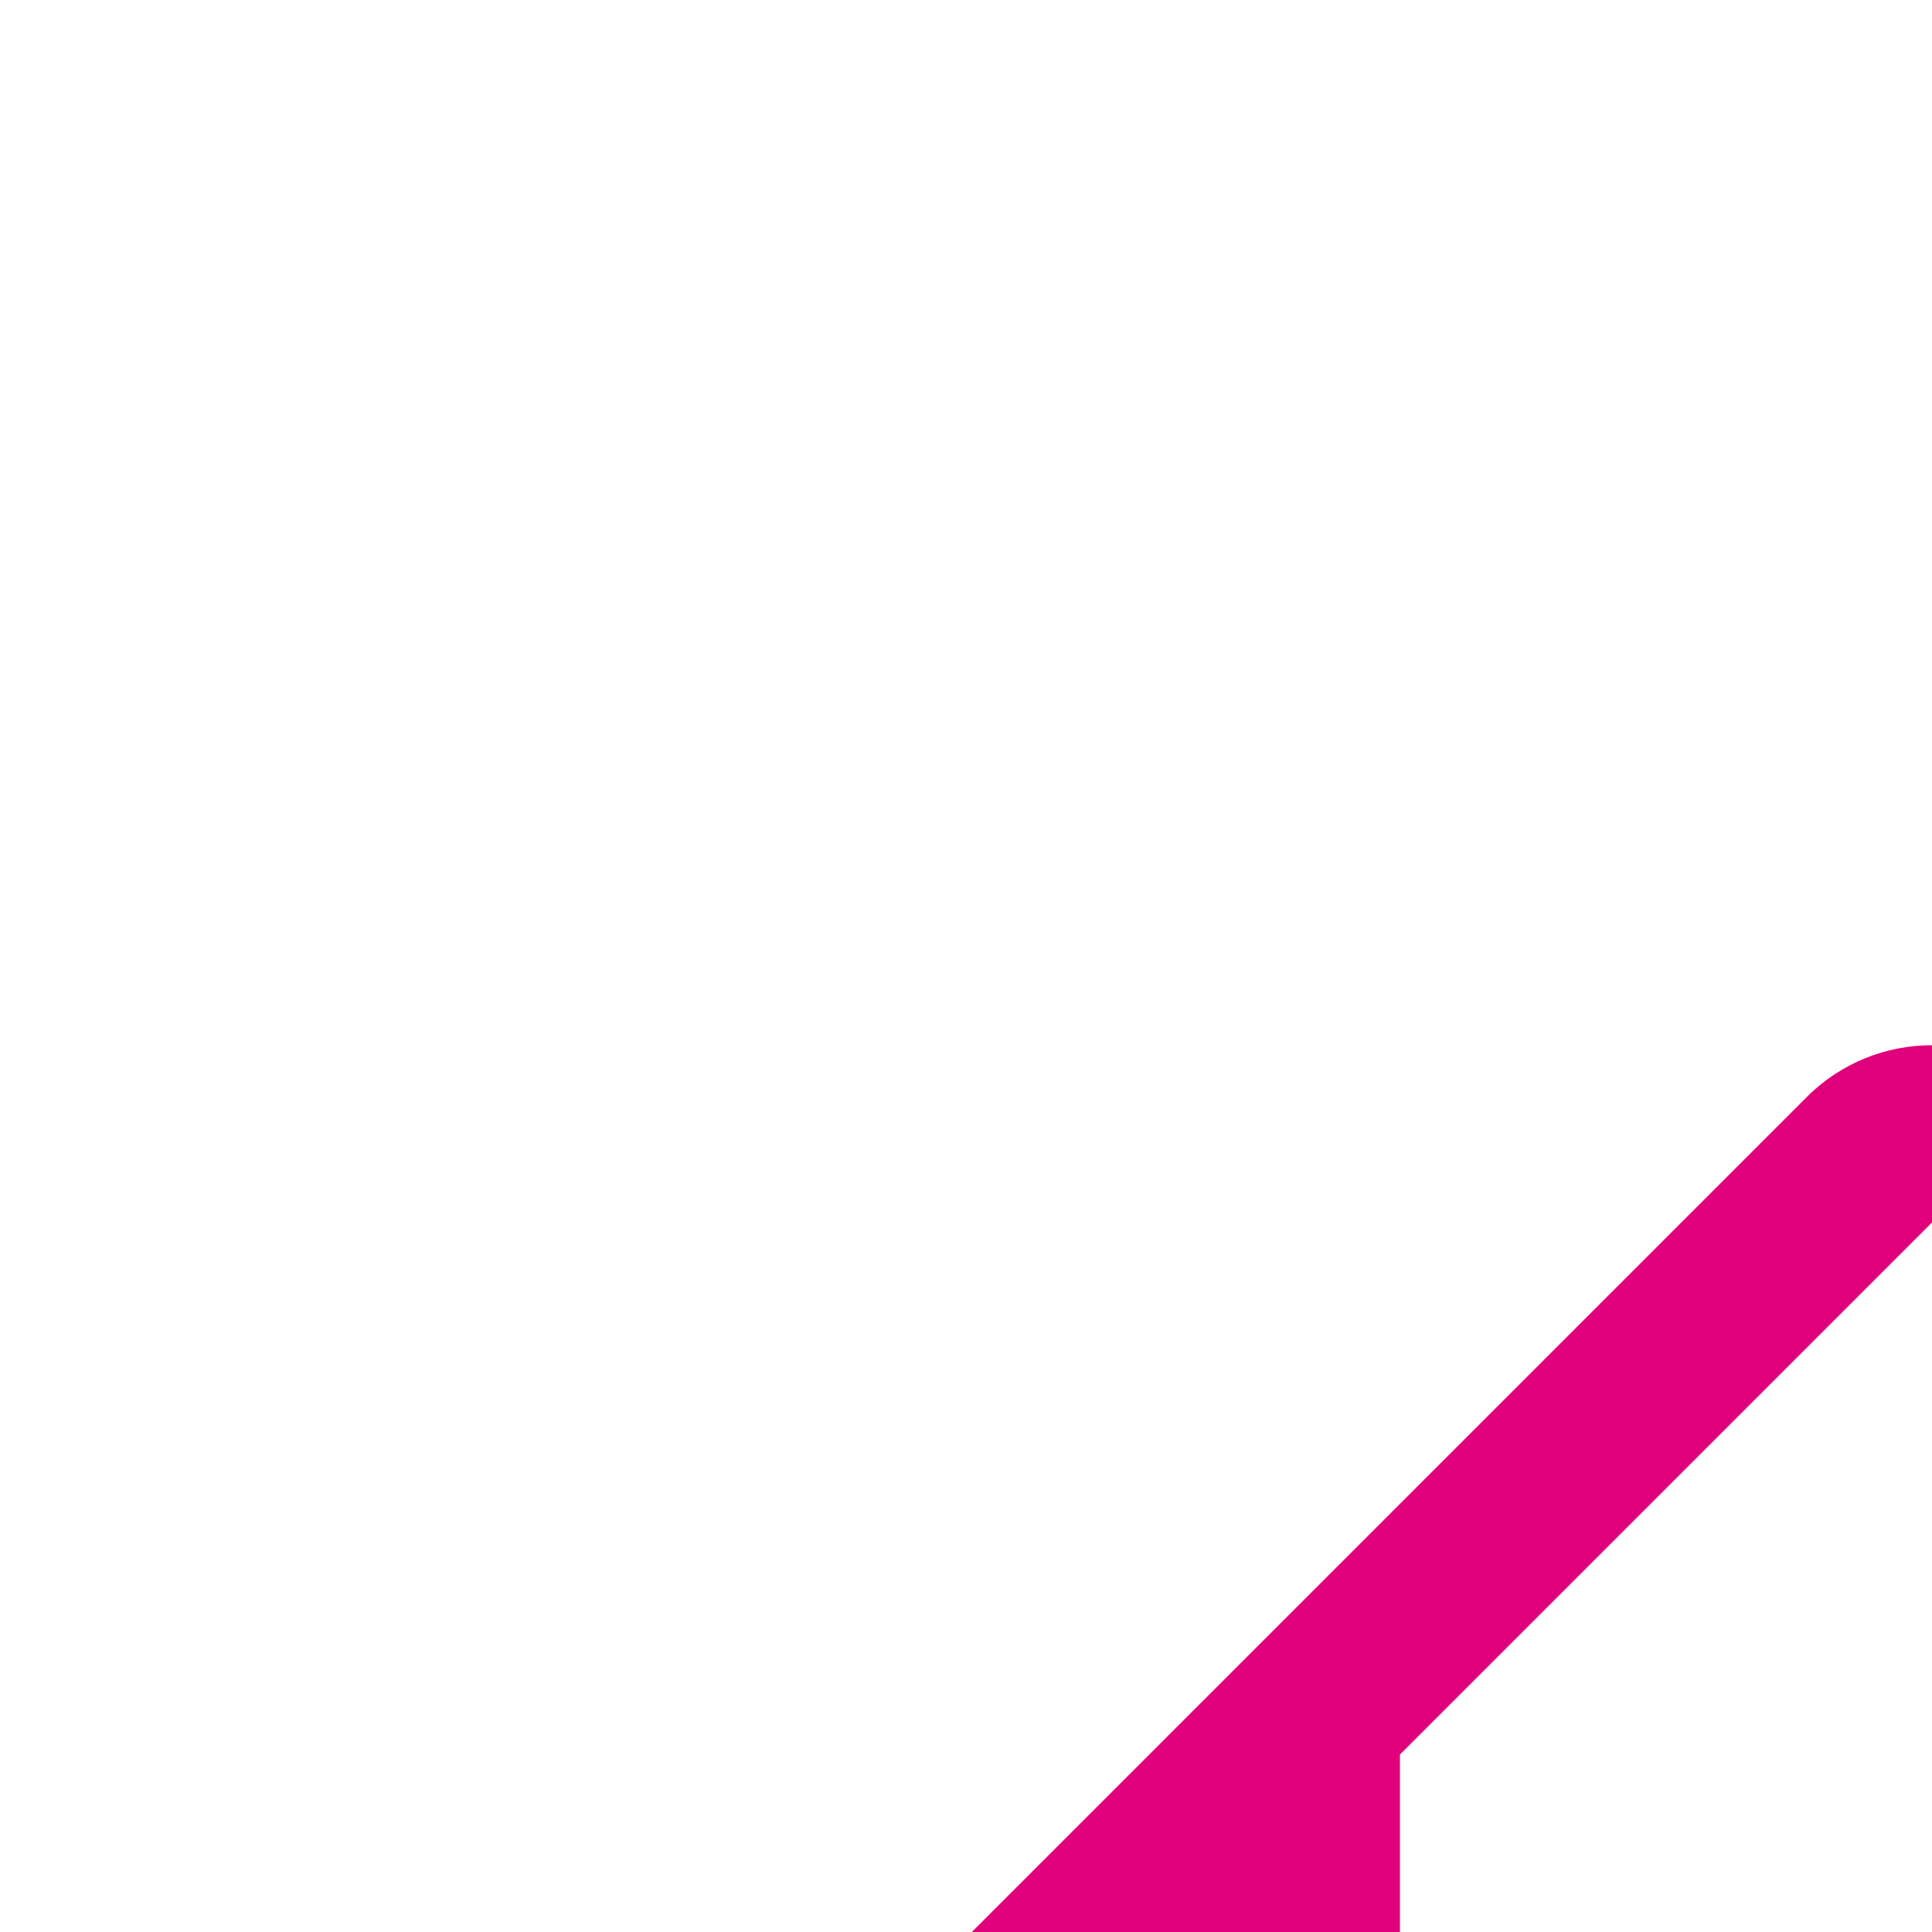 <?xml version="1.0" encoding="UTF-8" standalone="no" ?>
<!DOCTYPE svg PUBLIC "-//W3C//DTD SVG 1.1//EN" "http://www.w3.org/Graphics/SVG/1.1/DTD/svg11.dtd">
<svg xmlns="http://www.w3.org/2000/svg" xmlns:xlink="http://www.w3.org/1999/xlink" version="1.1" width="300" height="300" viewBox="0 0 200 200" xml:space="preserve">
<desc>Created with Fabric.js 3.6.2</desc>
<defs>
</defs>
<g transform="matrix(9.18 0 0 9.18 200 200)"  >
<path style="stroke: none; stroke-width: 1; stroke-dasharray: none; stroke-linecap: butt; stroke-dashoffset: 0; stroke-linejoin: miter; stroke-miterlimit: 4; fill: rgb(224, 0, 123); fill-rule: evenodd; opacity: 1;"  transform=" translate(-11.89, -12)" d="M 17.891 10 L 11.89 3.999 L 5.889 10 L 5.89 10 L 5.89 20 L 17.89 20 L 17.89 10 L 17.891 10 Z M 19.89 11.999 L 19.89 20 C 19.89 21.105 18.995 22 17.89 22 L 5.89 22 C 4.785 22 3.89 21.105 3.89 20 L 3.89 11.999 L 2.413 13.475 L 1 12.062 L 10.477 2.585 C 11.257 1.805 12.523 1.805 13.303 2.585 L 22.78 12.062 L 21.367 13.475 L 19.89 11.999 Z" stroke-linecap="round" />
</g>
</svg>